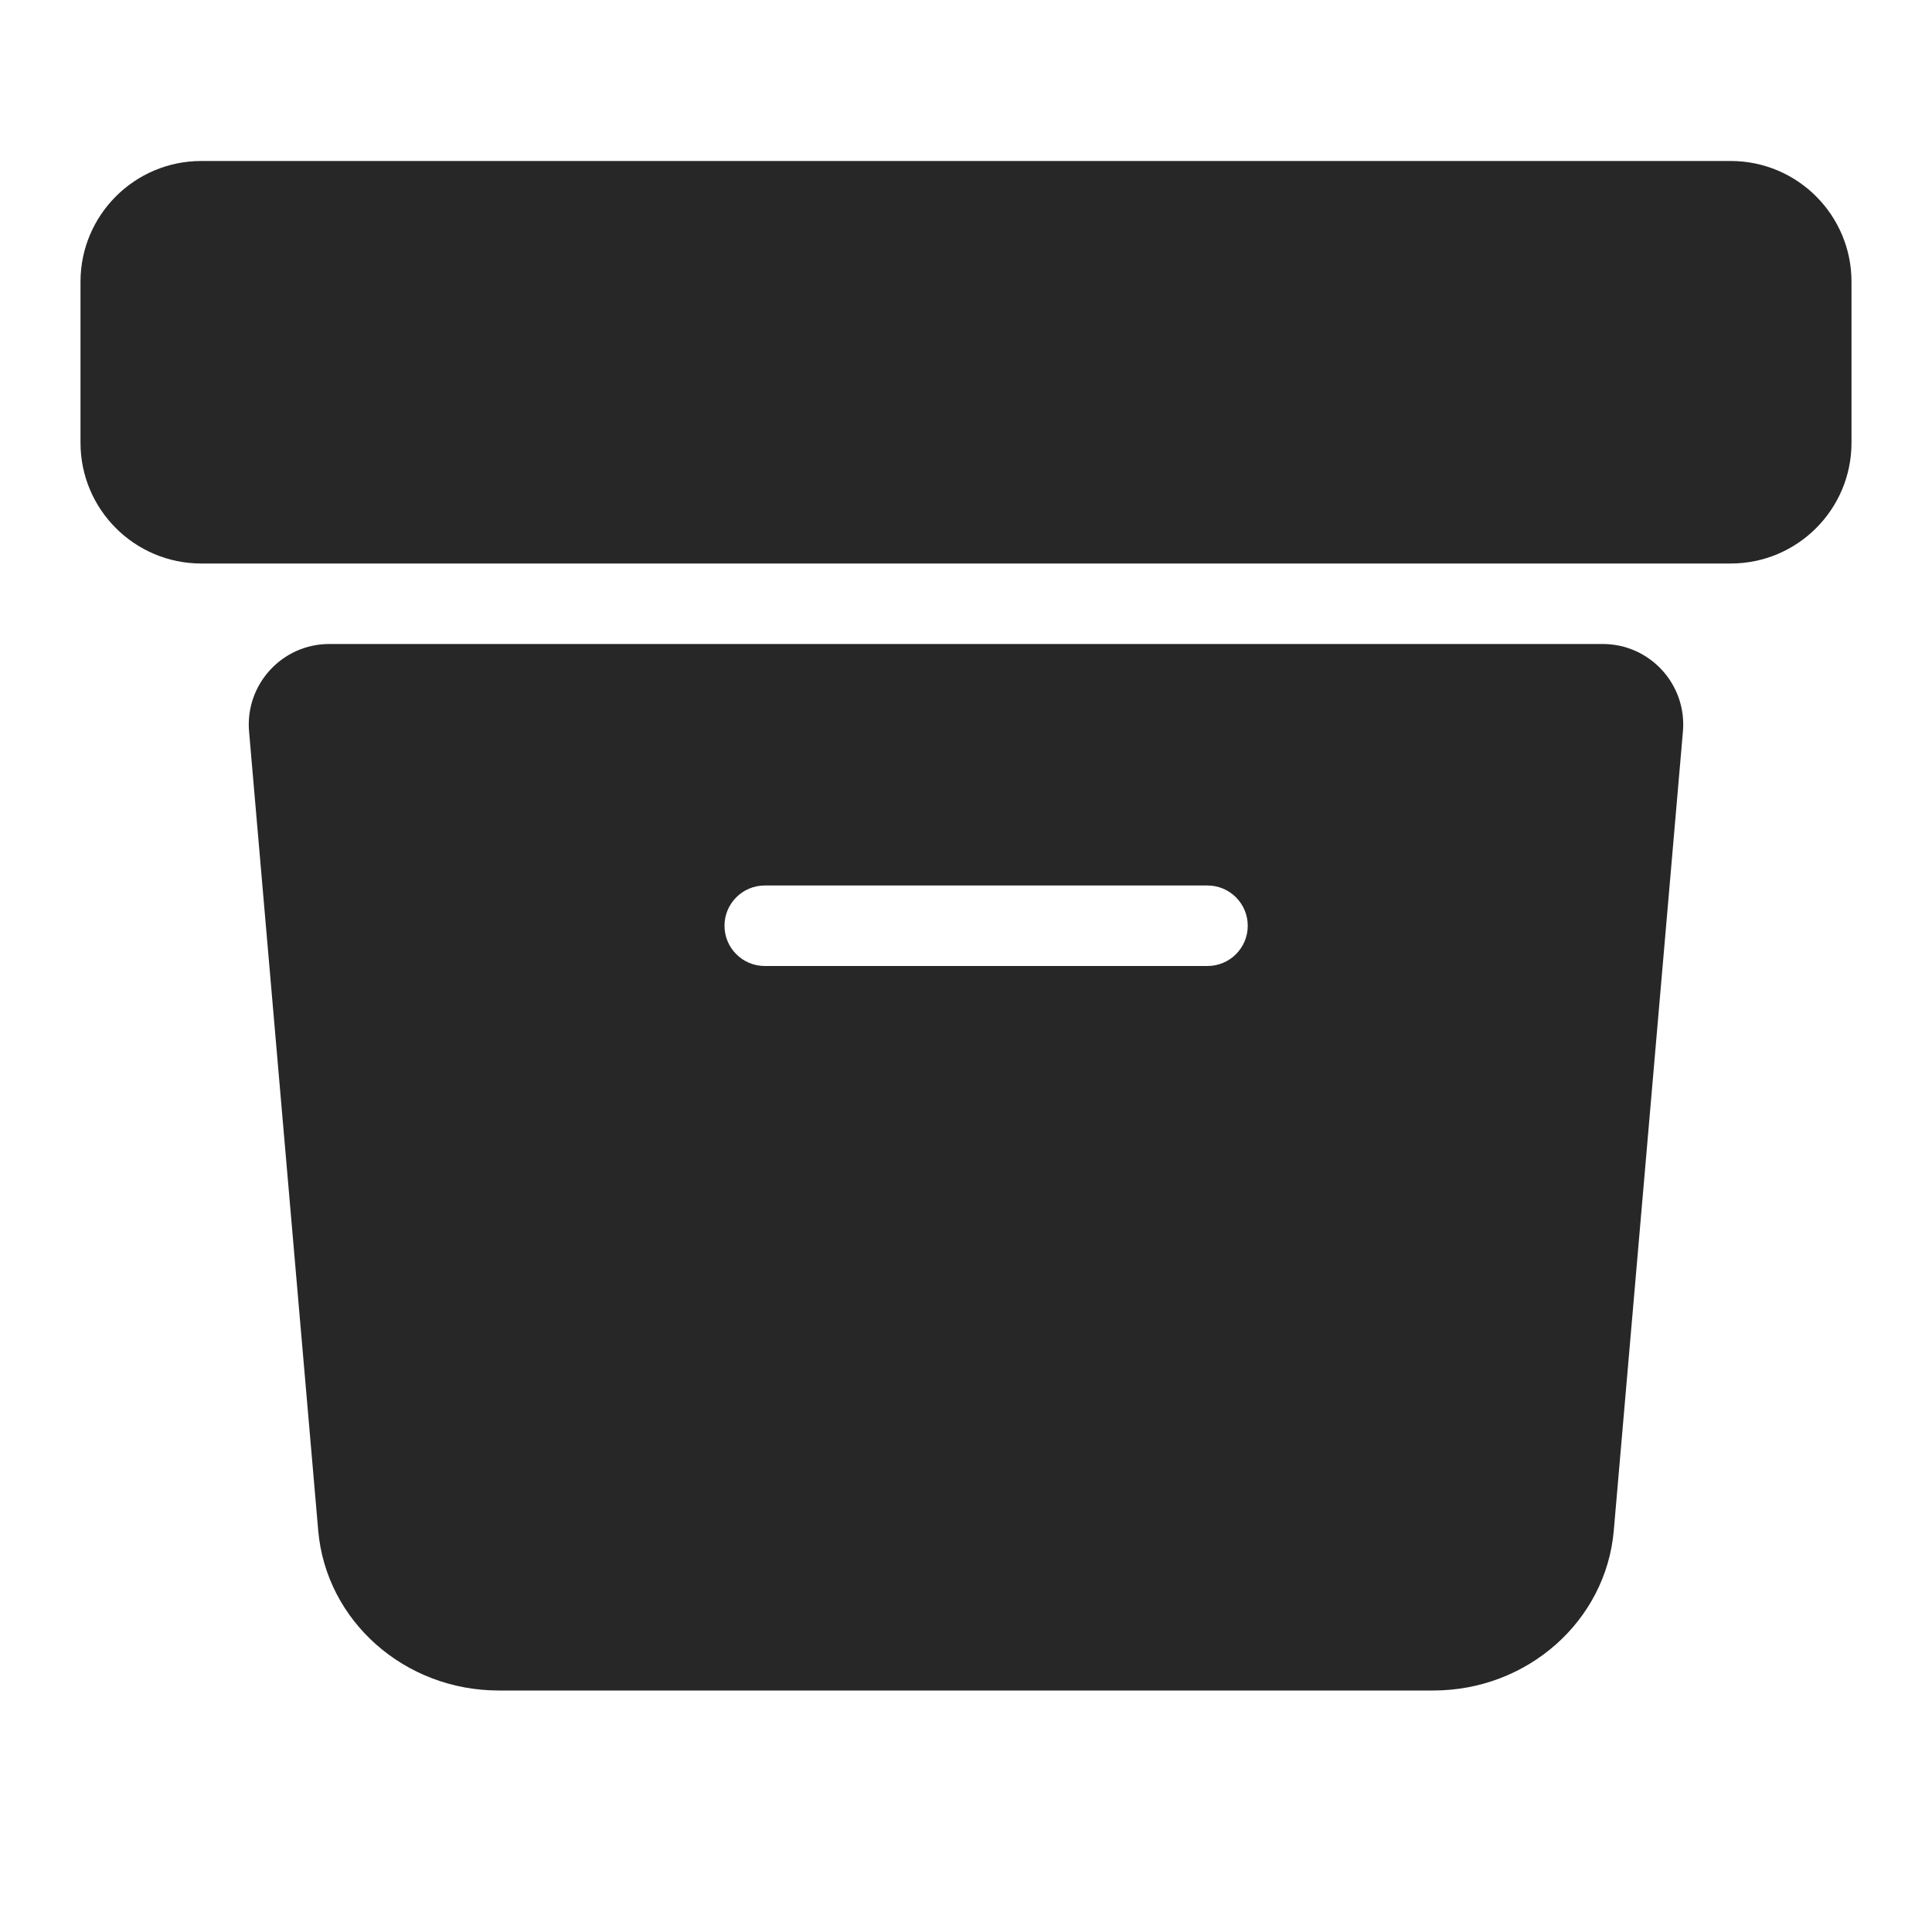 <svg width="24" height="24" viewBox="0 0 24 24" fill="none" xmlns="http://www.w3.org/2000/svg">
<path fill-rule="evenodd" clip-rule="evenodd" d="M1 3.5C1 2.672 1.672 2 2.5 2H21.5C22.328 2 23 2.672 23 3.5V5.5C23 6.328 22.328 7 21.5 7H2.5C1.672 7 1 6.328 1 5.5V3.5ZM3.953 19.013L3.094 9.087C3.044 8.503 3.504 8 4.09 8H19.91C20.496 8 20.956 8.502 20.906 9.086L20.047 19.013C19.95 20.136 18.975 21 17.805 21H6.195C5.025 21 4.05 20.136 3.953 19.013ZM9.5 11C9.224 11 9 11.224 9 11.5C9 11.776 9.224 12 9.5 12H15C15.276 12 15.5 11.776 15.5 11.5C15.5 11.224 15.276 11 15 11H9.5Z" fill="#272727"/>
</svg>
